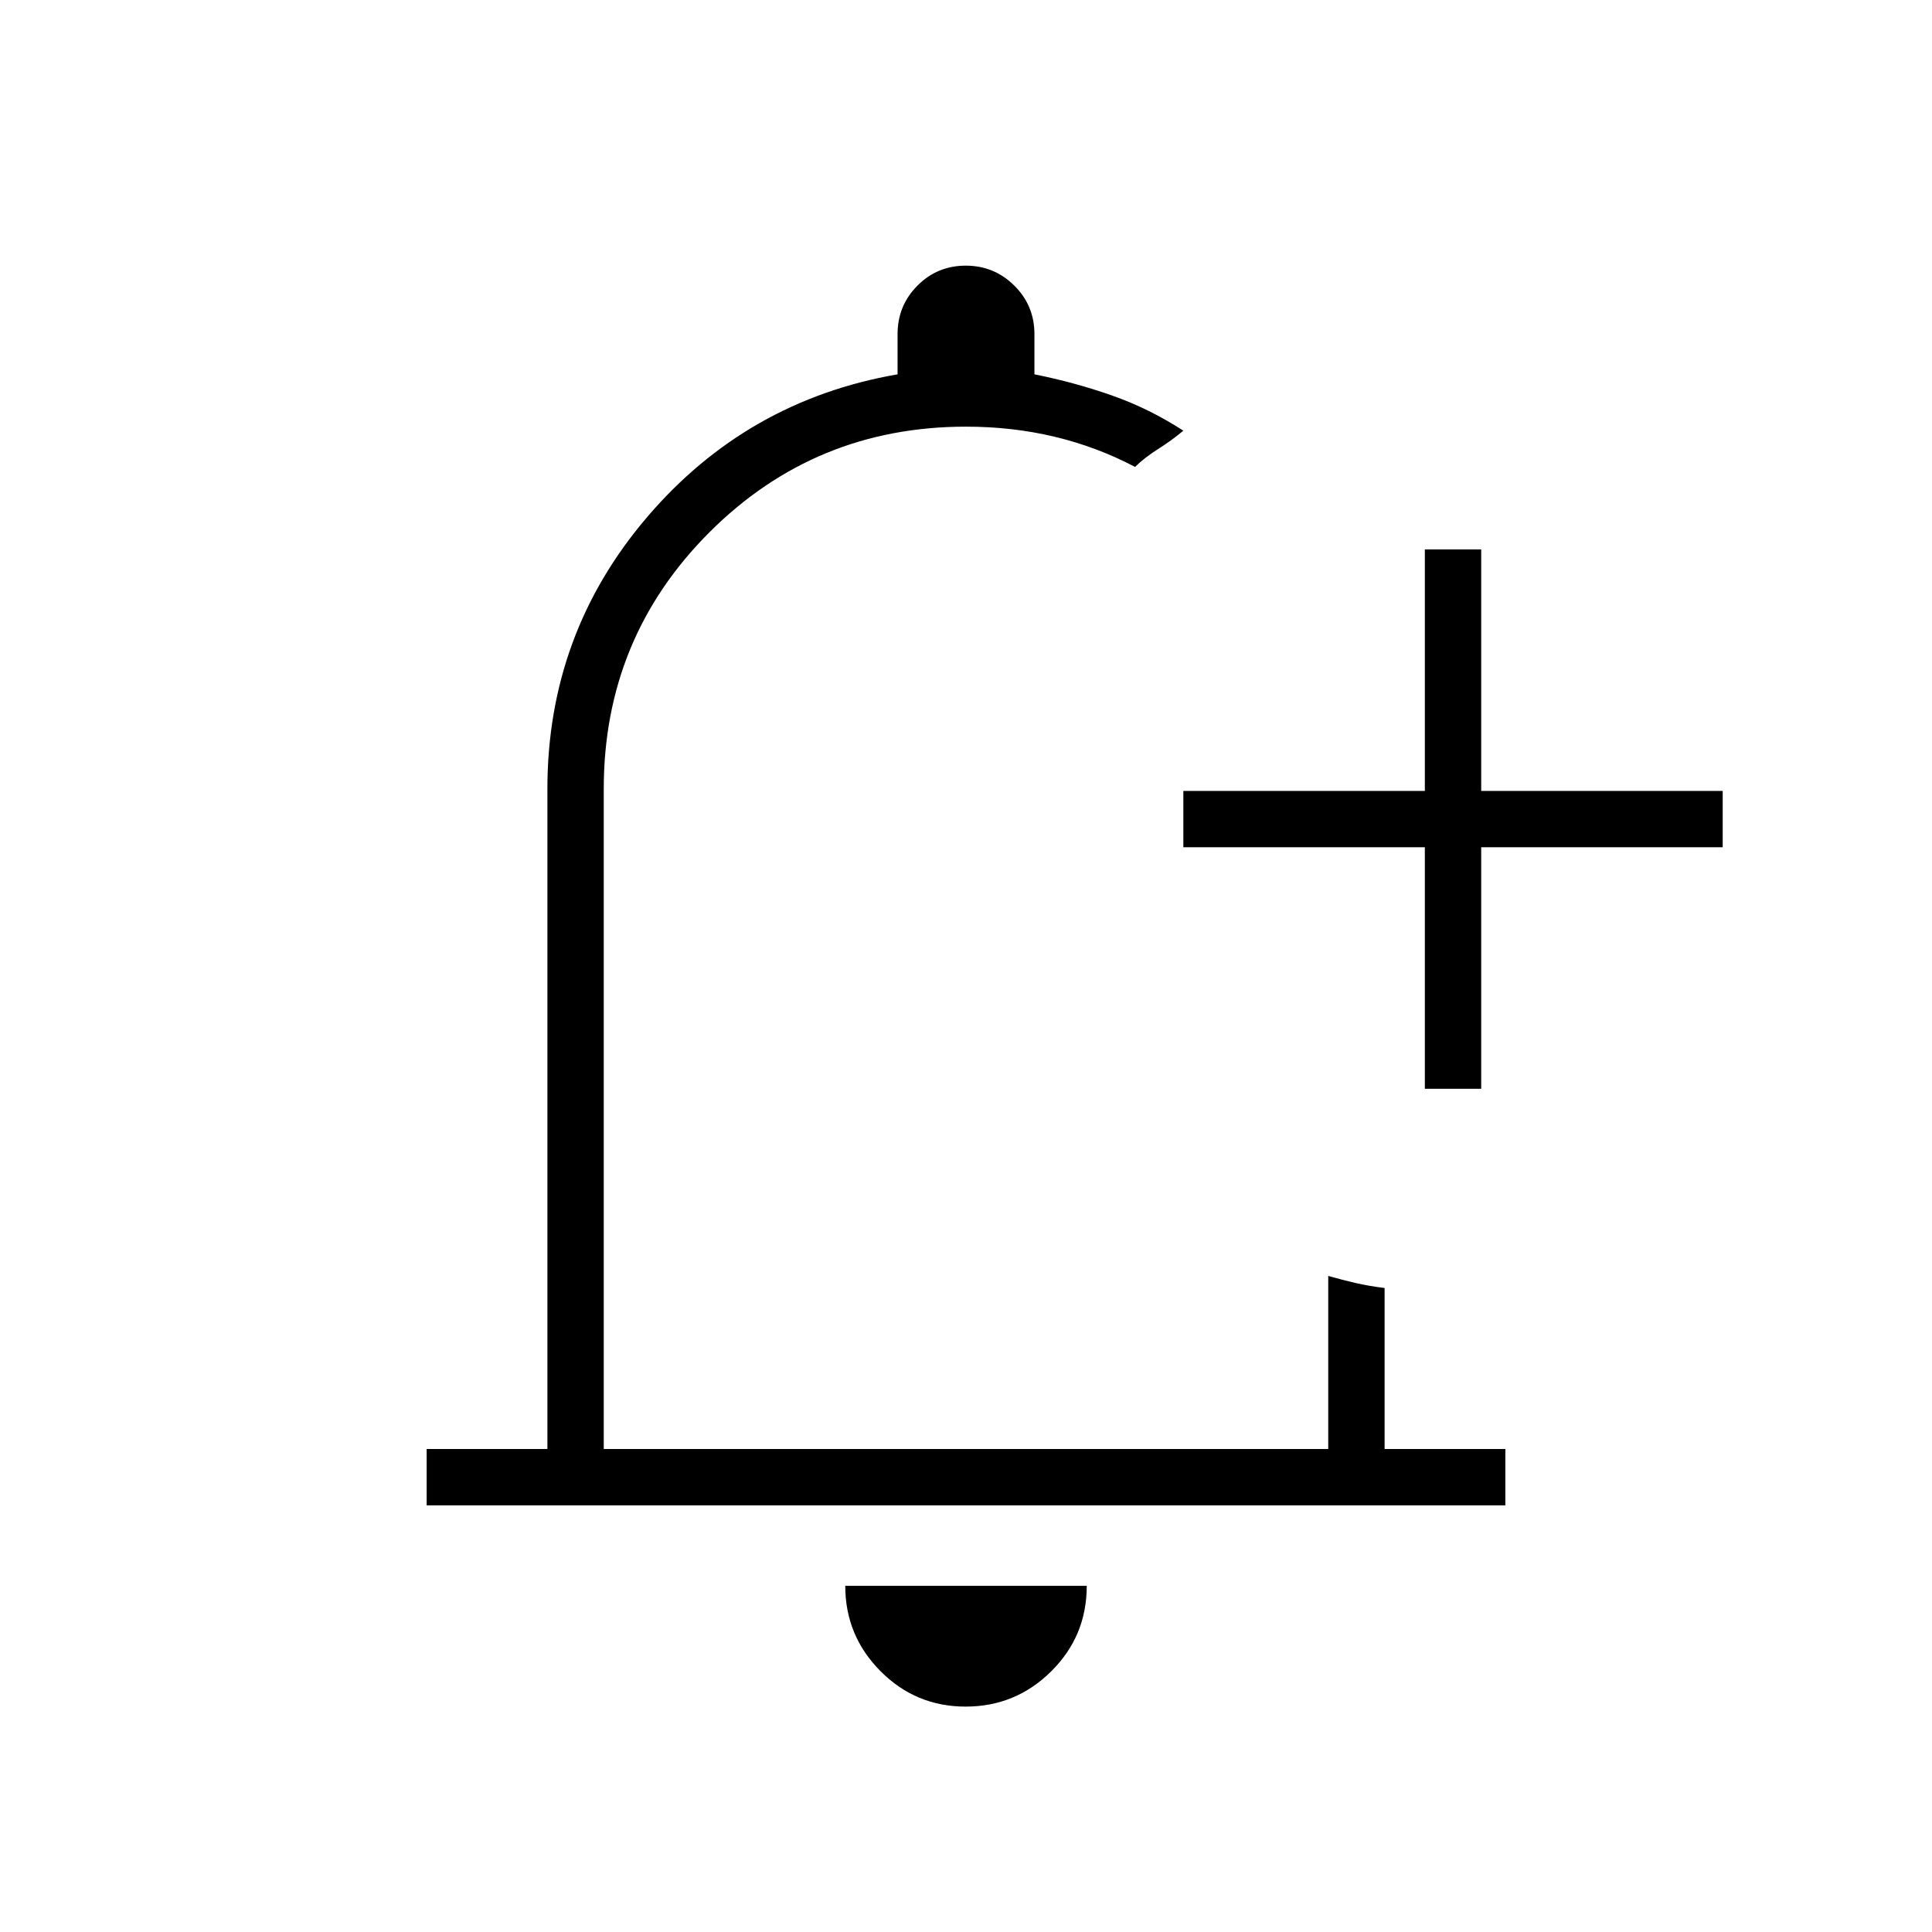 <svg xmlns="http://www.w3.org/2000/svg" height="24" viewBox="0 -960 960 960" width="24"><path d="M480-494Zm-.18 382q-24.82 0-42.32-17.63Q420-147.25 420-172h120q0 25-17.68 42.5-17.67 17.5-42.5 17.5ZM708-419v-120H588v-28h120v-120h28v120h120v28H736v120h-28ZM212-212v-28h60v-328q0-77 49.5-135T446-774v-20q0-14.17 9.88-24.08 9.88-9.92 24-9.92t24.12 9.92q10 9.91 10 24.08v20q20 4 38.5 10.5T588-746q-6 5-12.55 9.12-6.54 4.13-11.45 8.88-19.06-10-40.03-15-20.97-5-43.97-5-75 0-127.5 52.5T300-568v328h360v-86q7 2 13.5 3.5T688-320v80h60v28H212Z"/></svg>